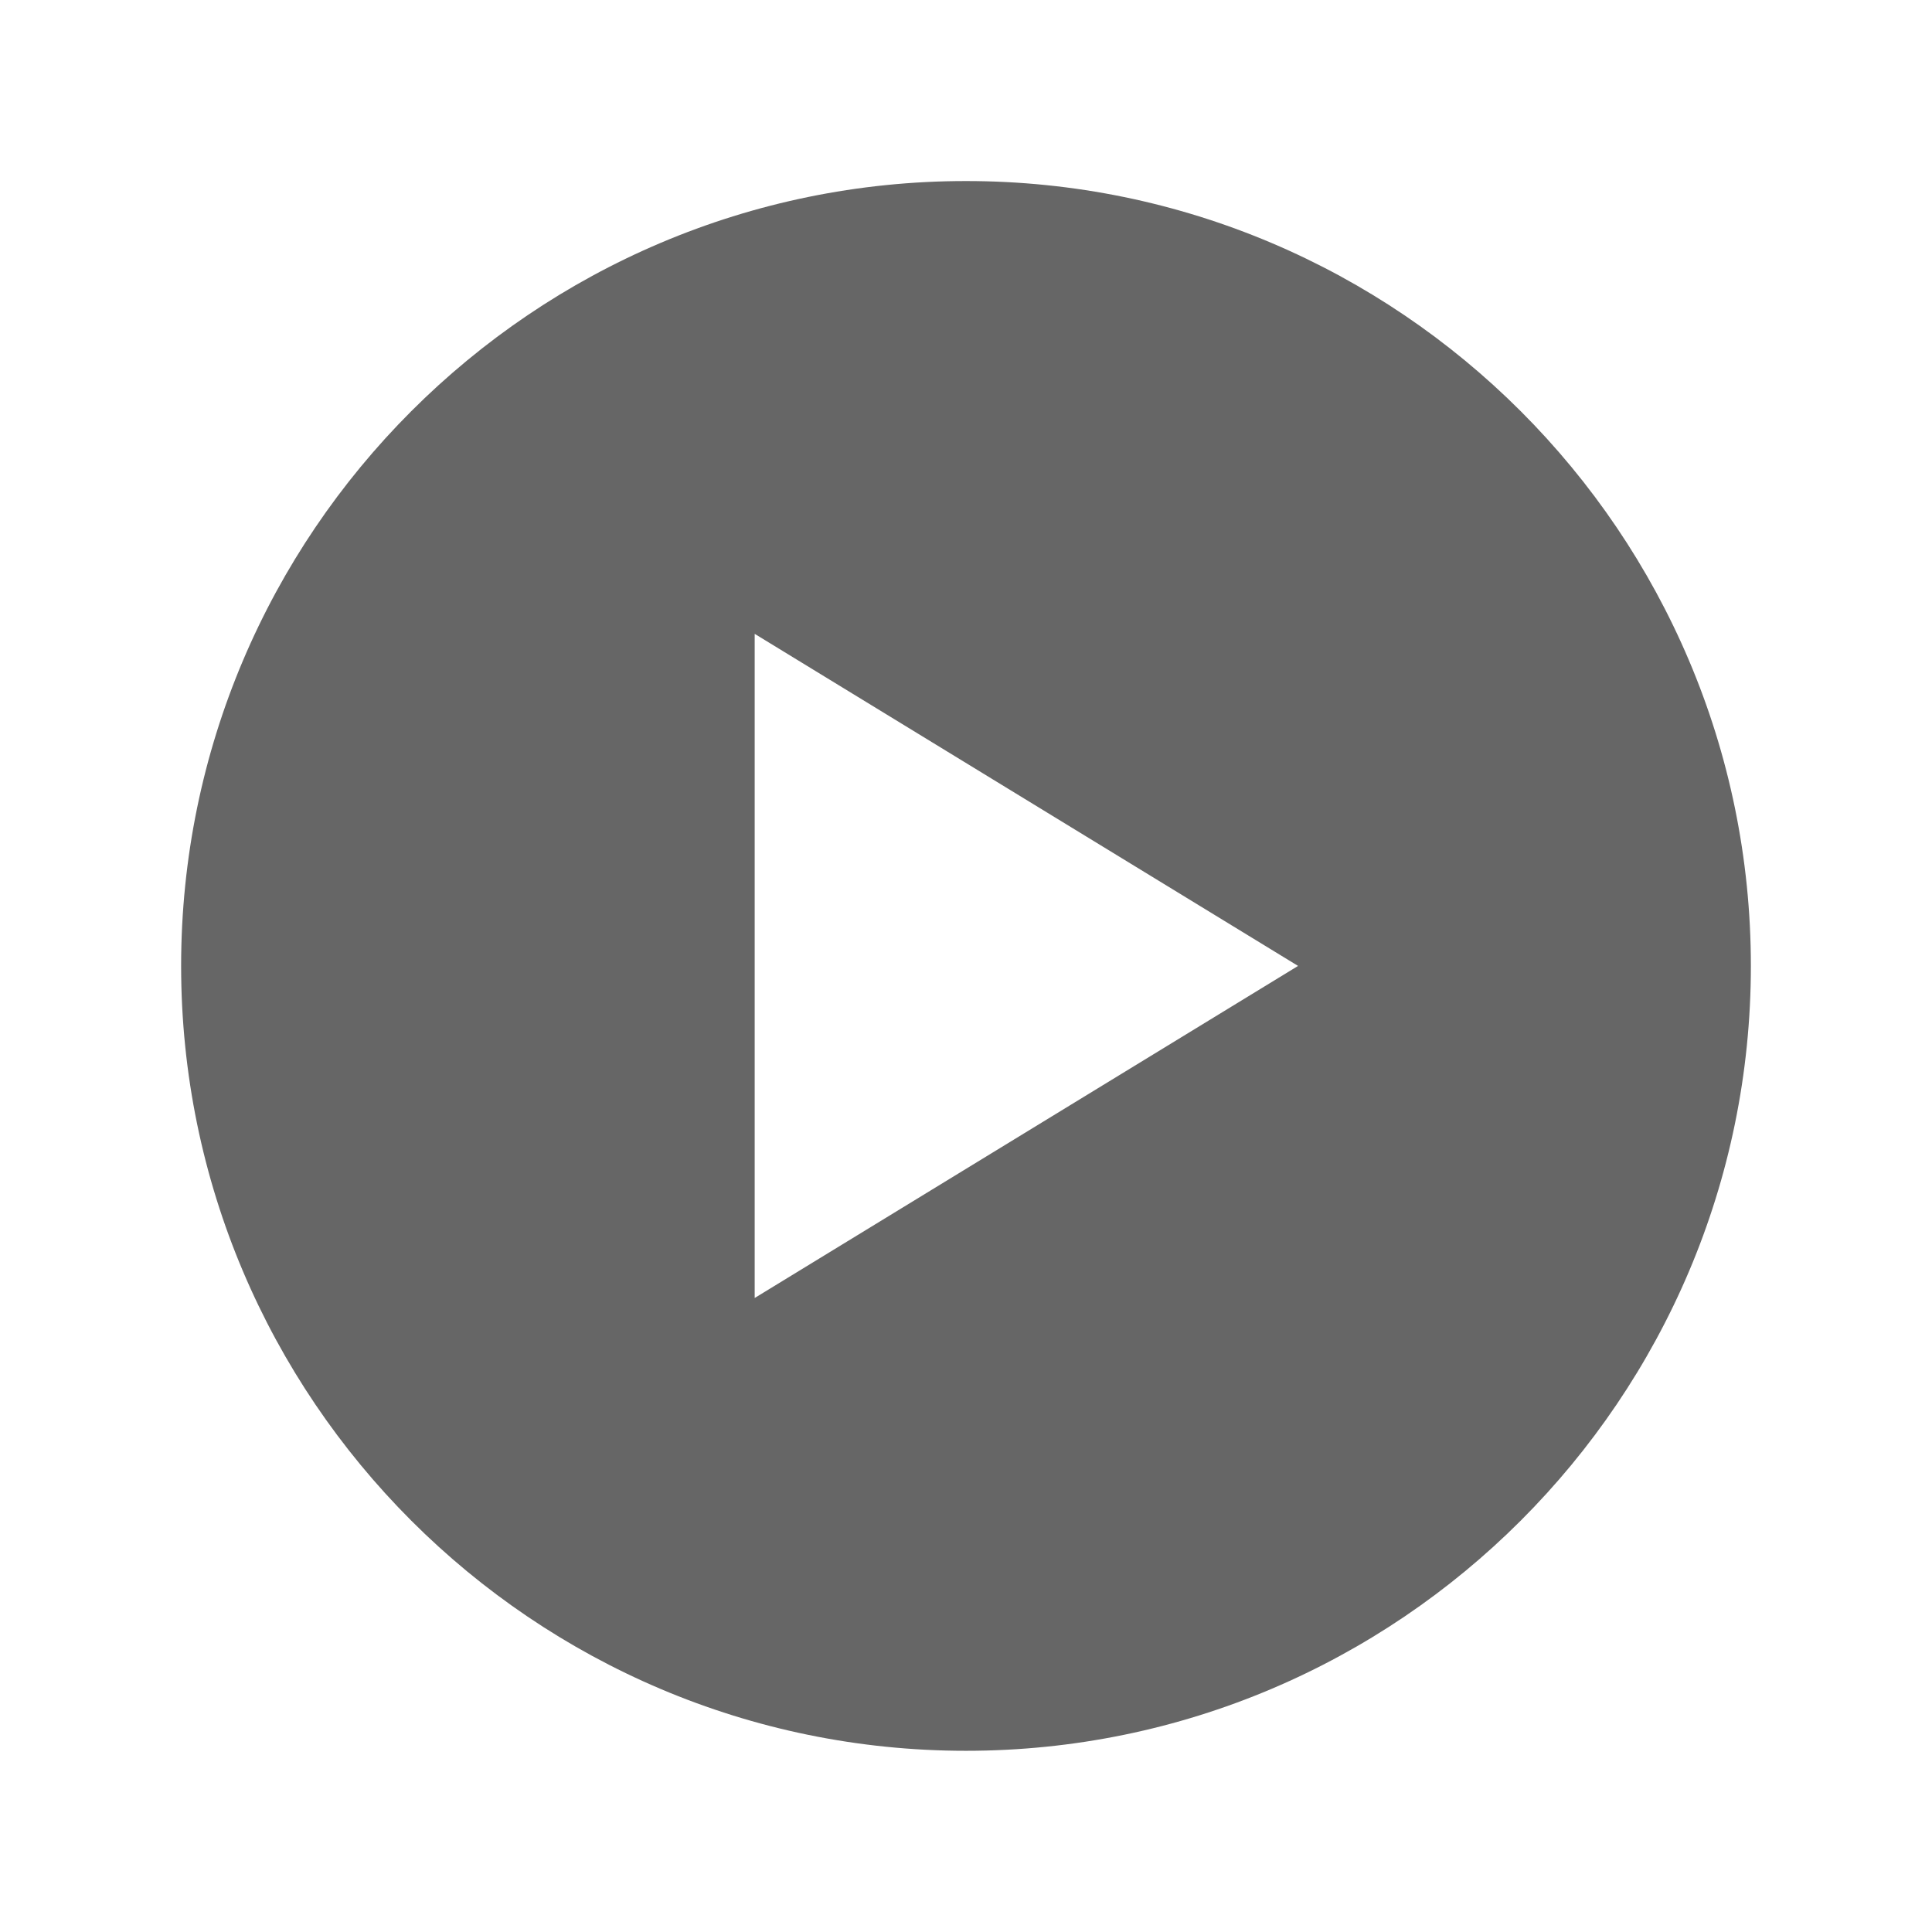 <svg width="24" height="24" viewBox="0 0 24 24" fill="none" xmlns="http://www.w3.org/2000/svg">
<path d="M12 2.249C6.624 2.249 2.25 6.623 2.25 11.999C2.25 17.375 6.624 21.749 12 21.749C17.376 21.749 21.75 17.375 21.75 11.999C21.75 6.623 17.376 2.249 12 2.249ZM9.375 16.124V7.874L16.125 11.999L9.375 16.124Z" fill="#666666"/>
</svg>
